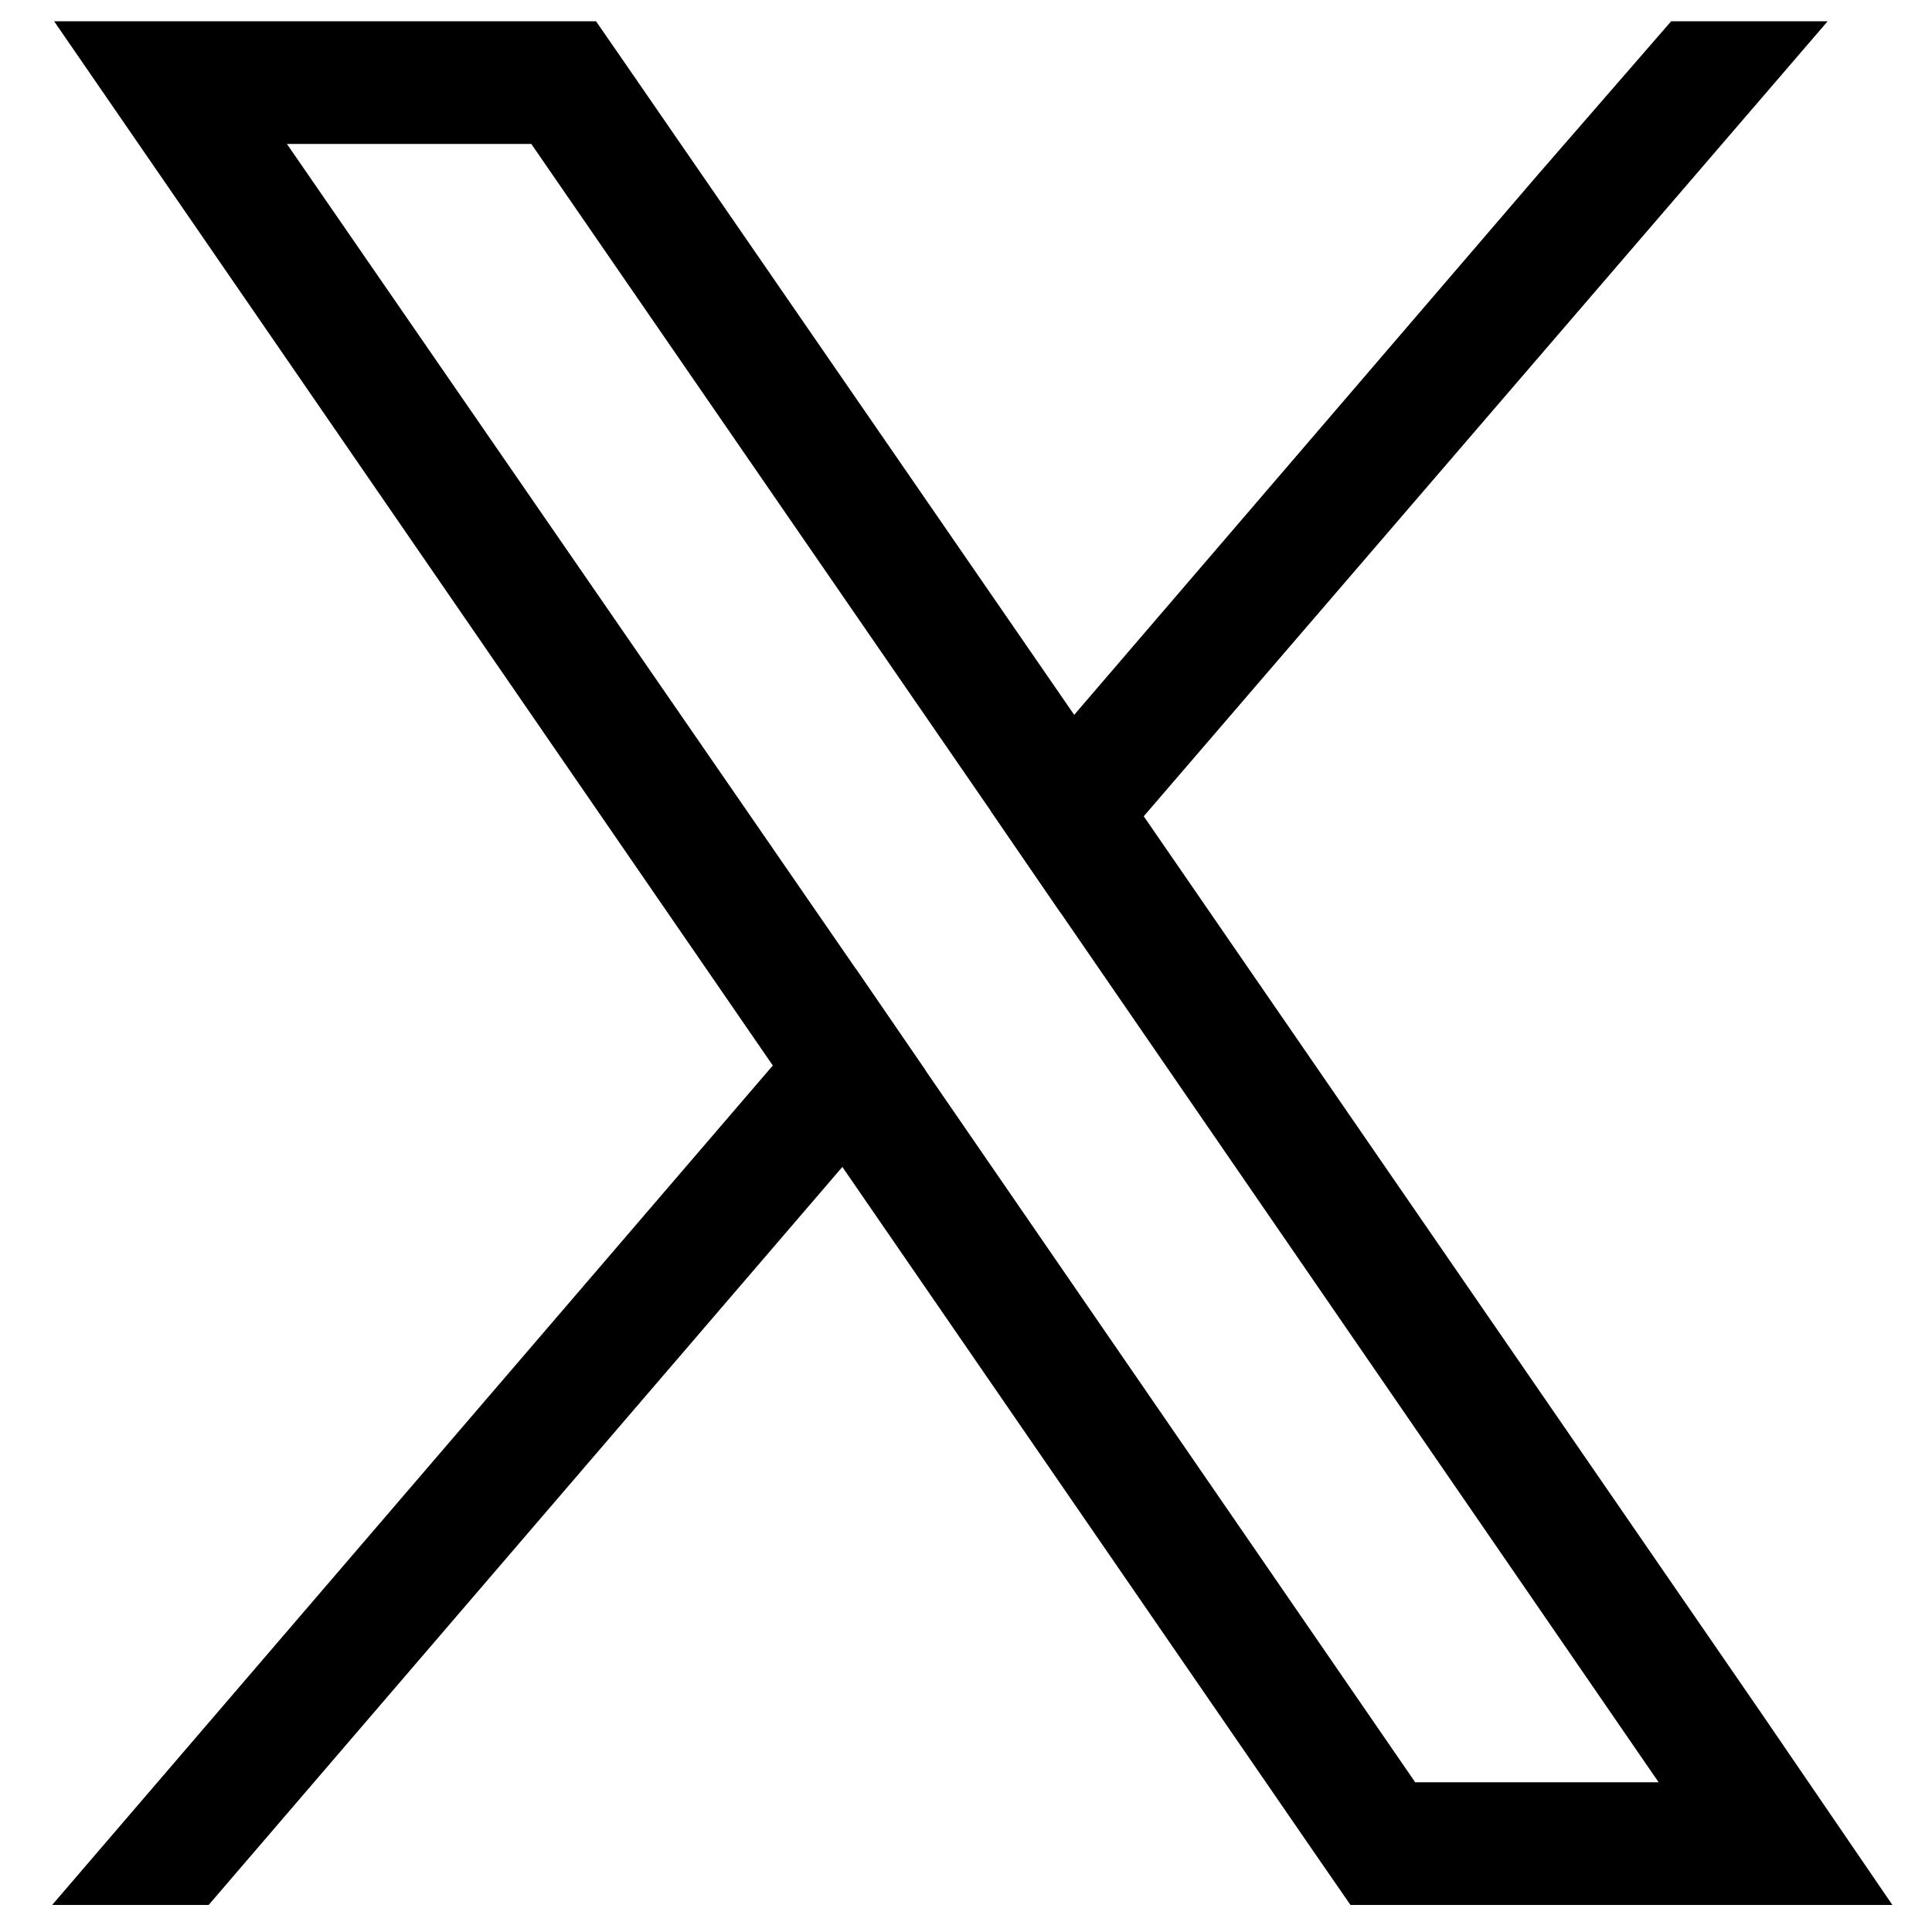 <?xml version="1.0" encoding="utf-8"?>
<!-- Generator: Adobe Illustrator 22.1.0, SVG Export Plug-In . SVG Version: 6.00 Build 0)  -->
<svg version="1.1" id="Layer_1" xmlns="http://www.w3.org/2000/svg" xmlns:xlink="http://www.w3.org/1999/xlink" x="0px" y="0px"
	 viewBox="0 0 200 200" style="enable-background:new 0 0 200 200;" xml:space="preserve">
<g>
	<path d="M182.3,177.3l-63.9-92.8L111.2,74L65.5,7.7l-3.8-5.5H5.6l13.7,19.9L80,110.3l7.2,10.5l48.8,70.9l3.8,5.5h56.1L182.3,177.3z
		 M146.5,184.5l-50.7-73.7l-7.2-10.5L29.7,14.9h25.3L102.6,84l7.2,10.5l61.9,90H146.5z"/>
	<polygon points="88.6,100.3 95.8,110.8 87.2,120.8 21.6,197.2 5.4,197.2 80,110.3 	"/>
	<polygon points="189.2,2.2 118.4,84.5 109.8,94.5 102.6,84 111.2,74 159.1,18.2 173,2.2 	"/>
</g>
</svg>
